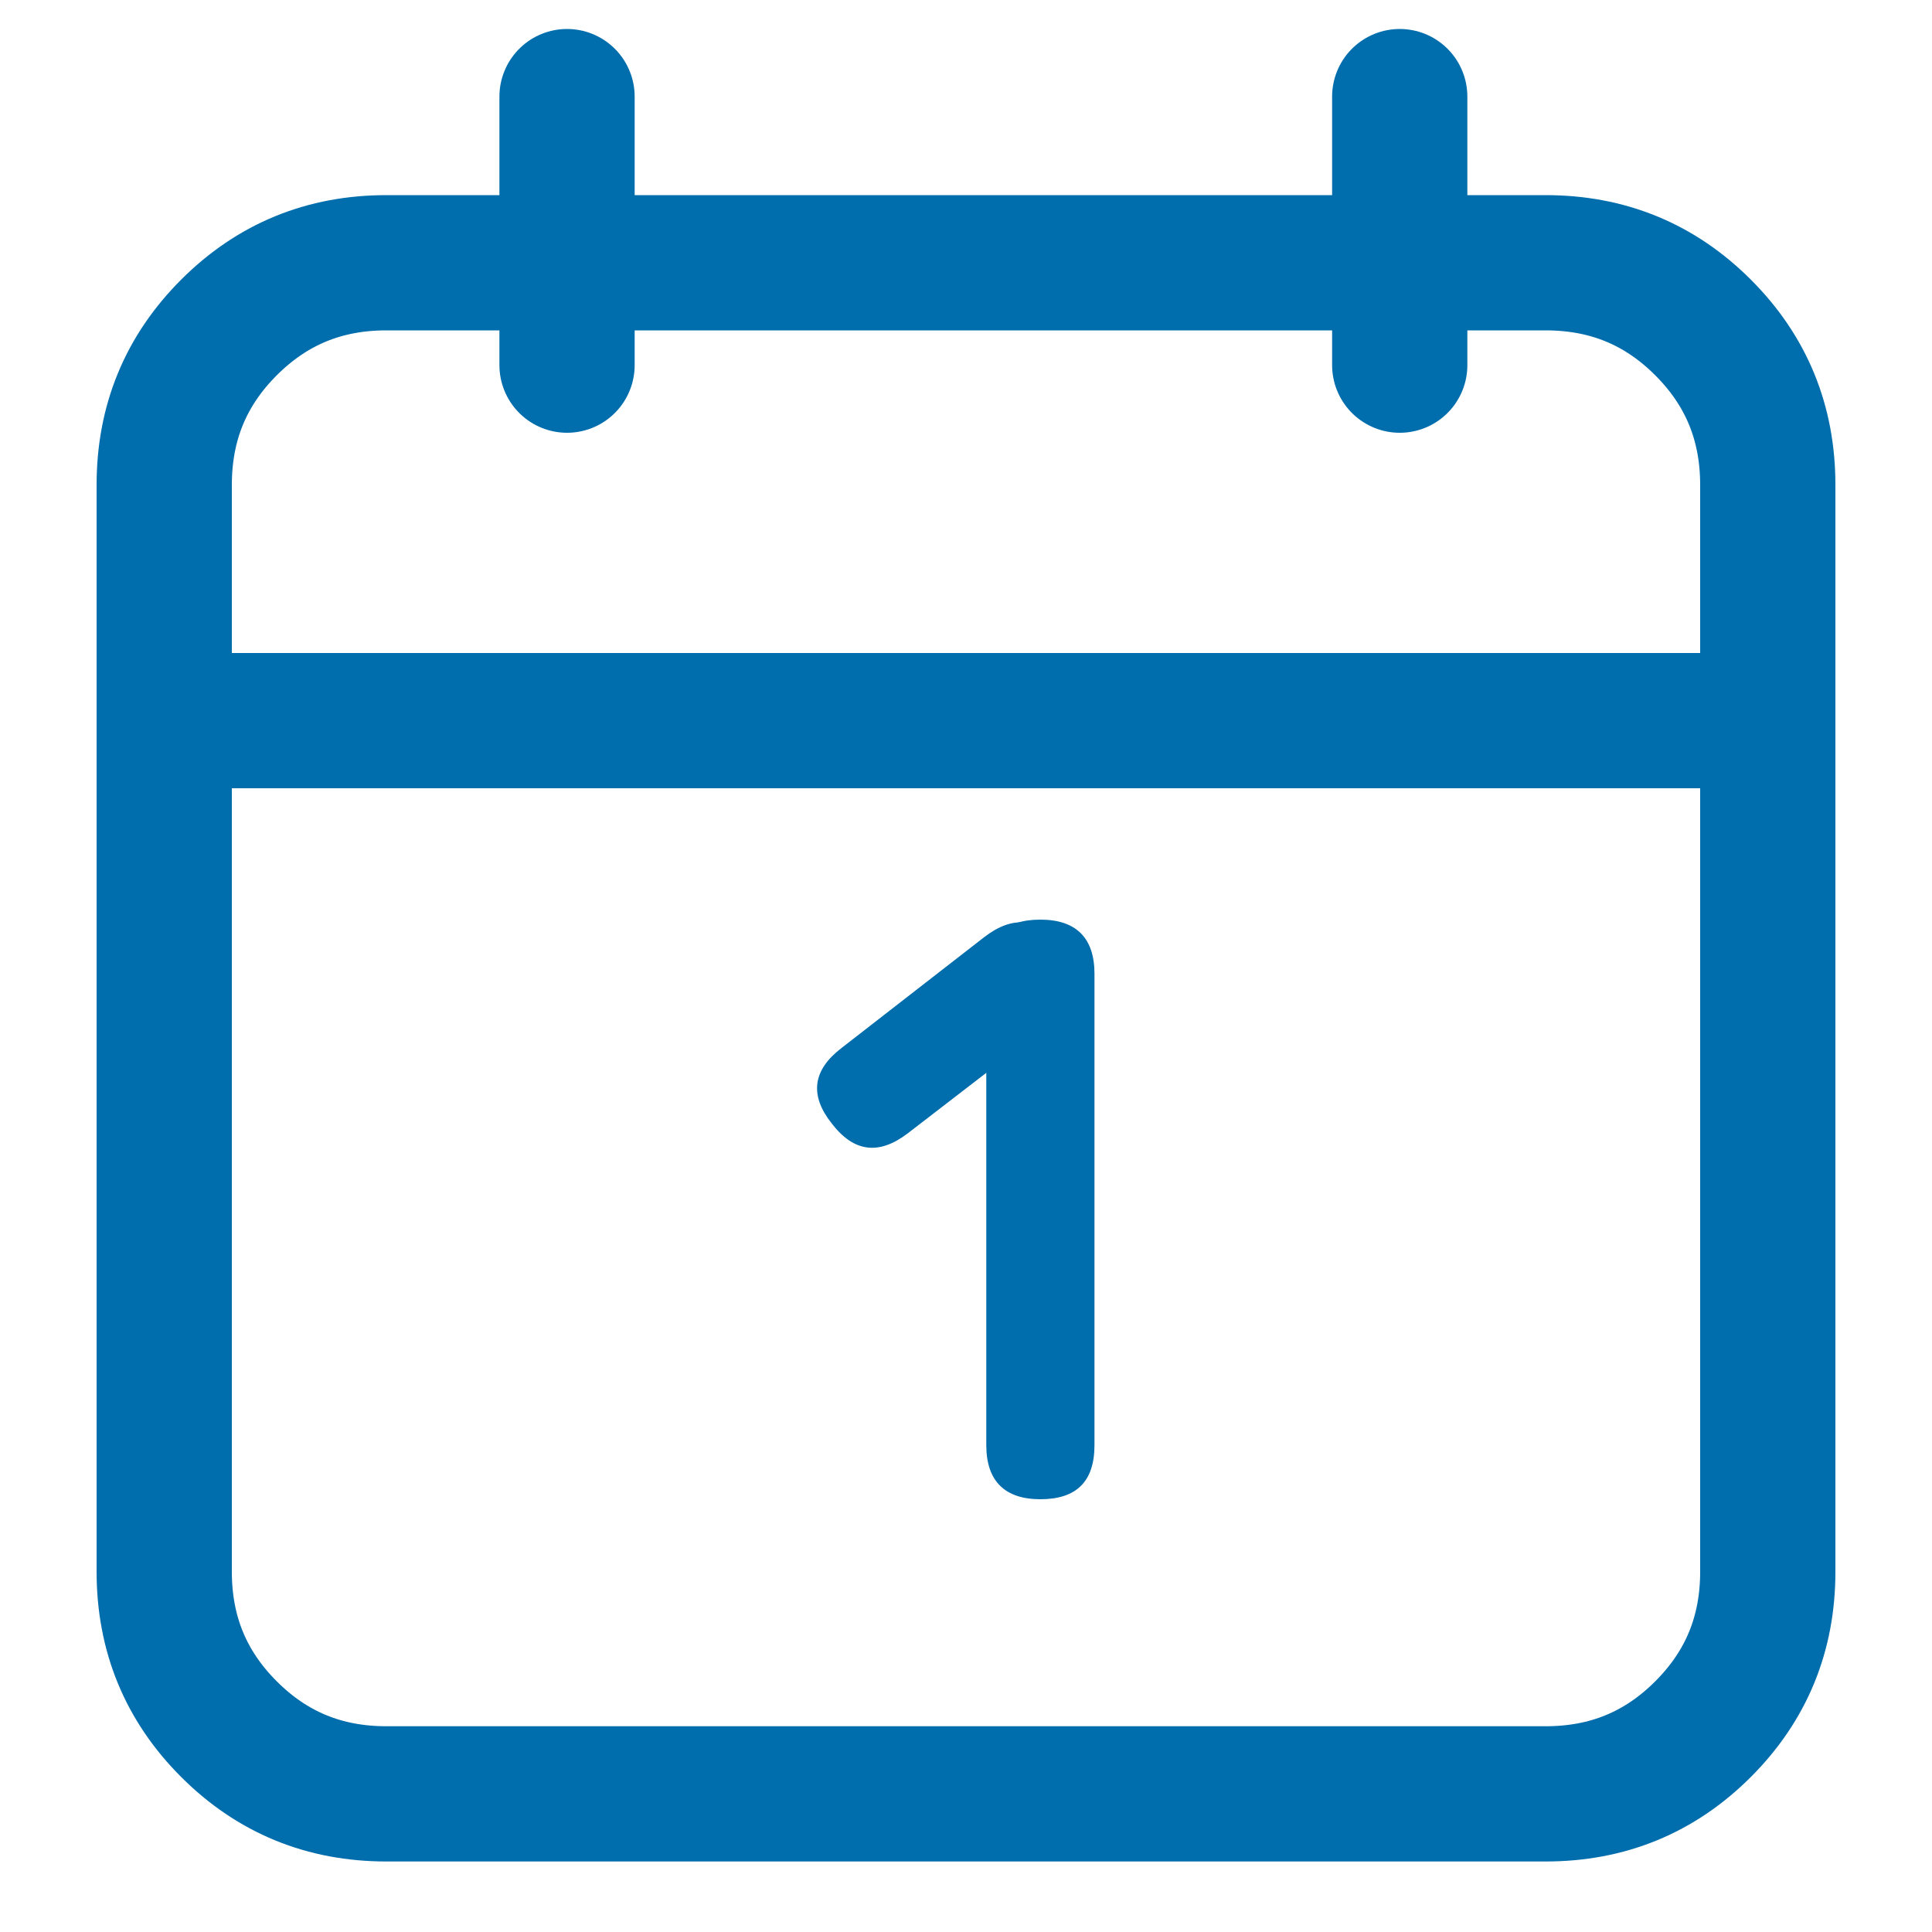 <?xml version="1.0" encoding="utf-8"?>
<!-- Generator: Adobe Illustrator 23.0.4, SVG Export Plug-In . SVG Version: 6.00 Build 0)  -->
<svg version="1.1" id="Layer_1" xmlns="http://www.w3.org/2000/svg" xmlns:xlink="http://www.w3.org/1999/xlink" x="0px" y="0px"
	 viewBox="0 0 20 20" style="enable-background:new 0 0 20 20;" xml:space="preserve">
<style type="text/css">
	.st0{fill:#006DAC;}
	.st1{fill:none;stroke:#006DAC;stroke-width:1.4;}
	.st2{fill:none;stroke:#006DAC;stroke-width:1.4;stroke-linecap:round;}
</style>
<path class="st0" d="M10.21,14.96v-4.88c0-0.38,0.19-0.56,0.56-0.56s0.56,0.19,0.56,0.56v4.88c0,0.38-0.19,0.56-0.56,0.56
	S10.21,15.33,10.21,14.96z"/>
<path class="st0" d="M8.71,10.85l1.48-1.15c0.3-0.23,0.56-0.2,0.79,0.1c0.23,0.3,0.2,0.56-0.1,0.79L9.4,11.73
	c-0.3,0.23-0.56,0.2-0.79-0.1C8.38,11.34,8.41,11.08,8.71,10.85z"/>
<path class="st1" d="M1.7,16.27V5.02c0-0.64,0.22-1.18,0.67-1.63S3.36,2.72,4,2.72h12c0.64,0,1.18,0.22,1.63,0.67
	s0.67,0.99,0.67,1.63v11.25c0,0.64-0.22,1.18-0.67,1.63c-0.45,0.45-0.99,0.67-1.63,0.67H4c-0.64,0-1.18-0.22-1.63-0.67
	C1.92,17.45,1.7,16.91,1.7,16.27z"/>
<line class="st1" x1="1.56" y1="7.46" x2="18.44" y2="7.46"/>
<line class="st2" x1="14.49" y1="1" x2="14.49" y2="3.78"/>
<line class="st2" x1="5.87" y1="1" x2="5.87" y2="3.78"/>
</svg>
